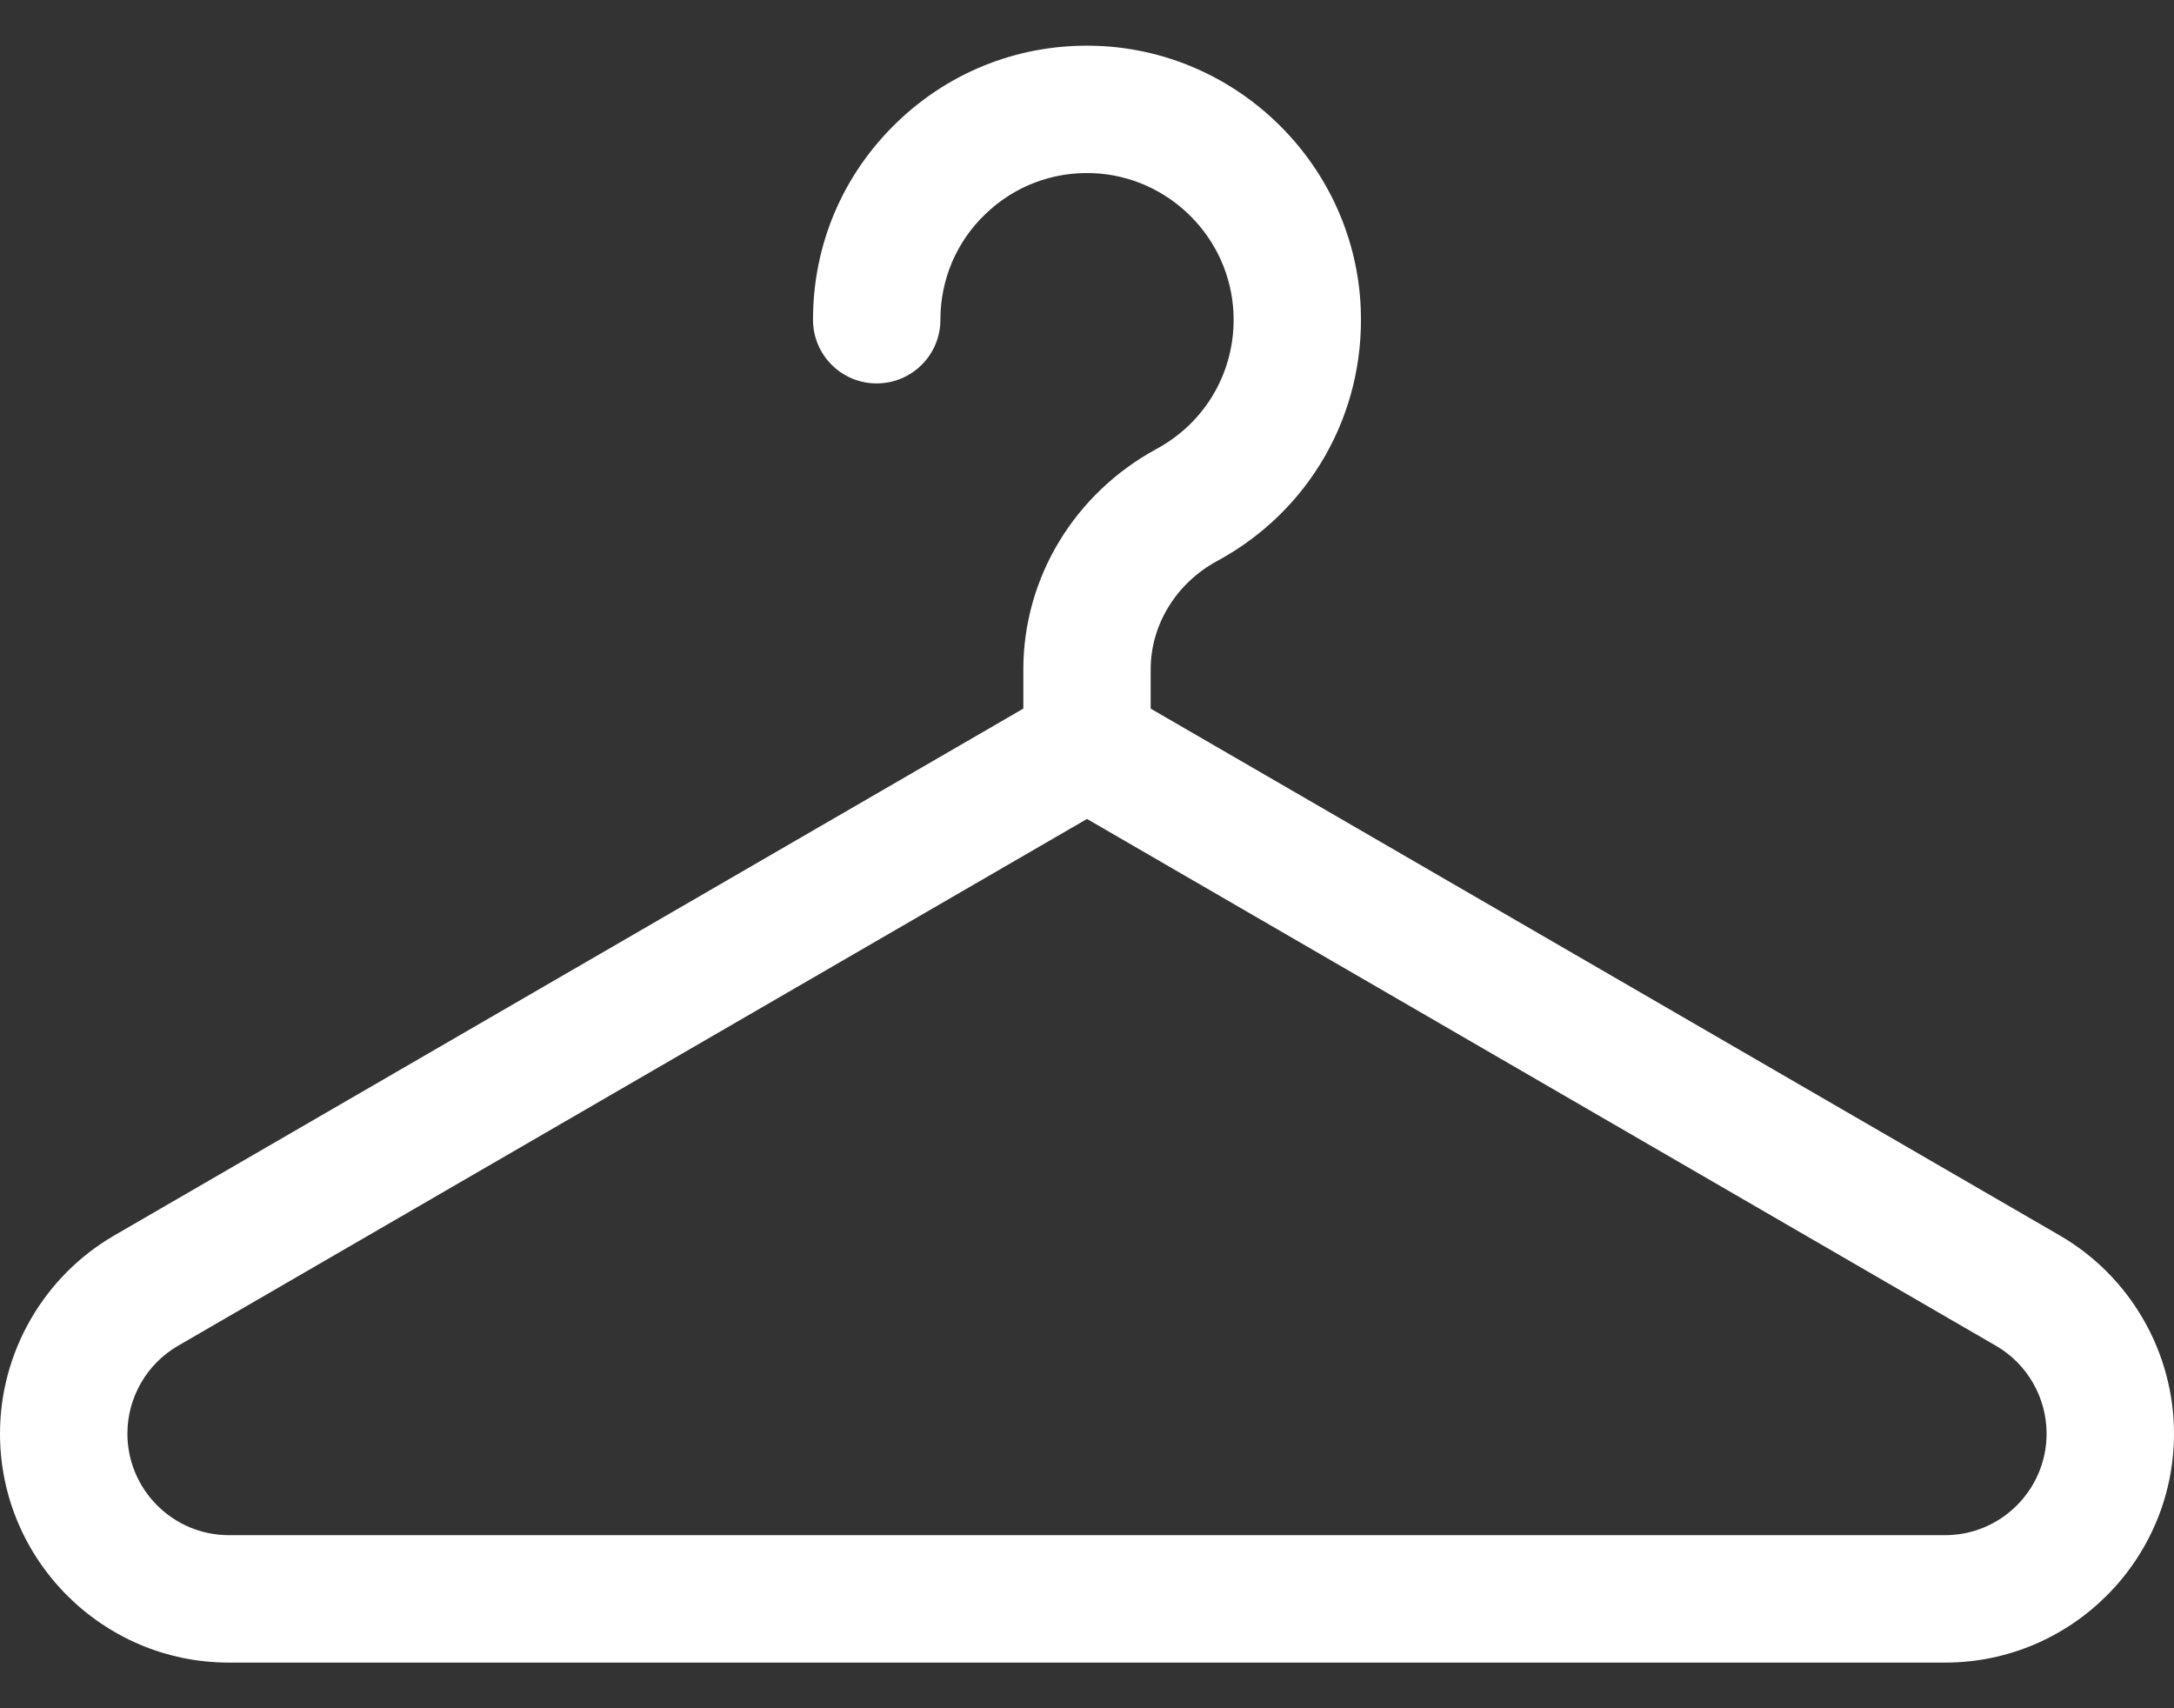 <svg width="28" height="22" viewBox="0 0 28 22" fill="none" xmlns="http://www.w3.org/2000/svg">
<rect x="0" y="0" width="28" height="22" fill="#333333" stroke="none"/>
<path d="M26.53 15.912L14.82 9.126V8.621C14.82 8.046 15.149 7.51 15.678 7.224C16.869 6.579 17.578 5.336 17.526 3.981C17.457 2.15 15.968 0.661 14.137 0.591C13.168 0.554 12.25 0.904 11.553 1.575C10.855 2.247 10.471 3.15 10.471 4.118C10.471 4.571 10.838 4.938 11.291 4.938C11.744 4.938 12.112 4.571 12.112 4.118C12.112 3.6 12.317 3.116 12.691 2.757C13.064 2.398 13.555 2.21 14.074 2.23C15.054 2.268 15.85 3.064 15.887 4.044C15.915 4.77 15.535 5.435 14.897 5.781C13.838 6.354 13.18 7.443 13.18 8.621V9.126L1.47 15.912C0.563 16.438 0 17.415 0 18.463C0 20.089 1.322 21.412 2.948 21.412H25.052C26.677 21.412 28 20.089 28 18.463C28 17.415 27.437 16.438 26.53 15.912V15.912ZM25.052 19.771H2.948C2.227 19.771 1.641 19.184 1.641 18.463C1.641 17.998 1.89 17.565 2.293 17.332L14 10.547L25.707 17.332C26.11 17.565 26.359 17.998 26.359 18.463C26.359 19.184 25.773 19.771 25.052 19.771V19.771Z" fill="white"/>
</svg>
